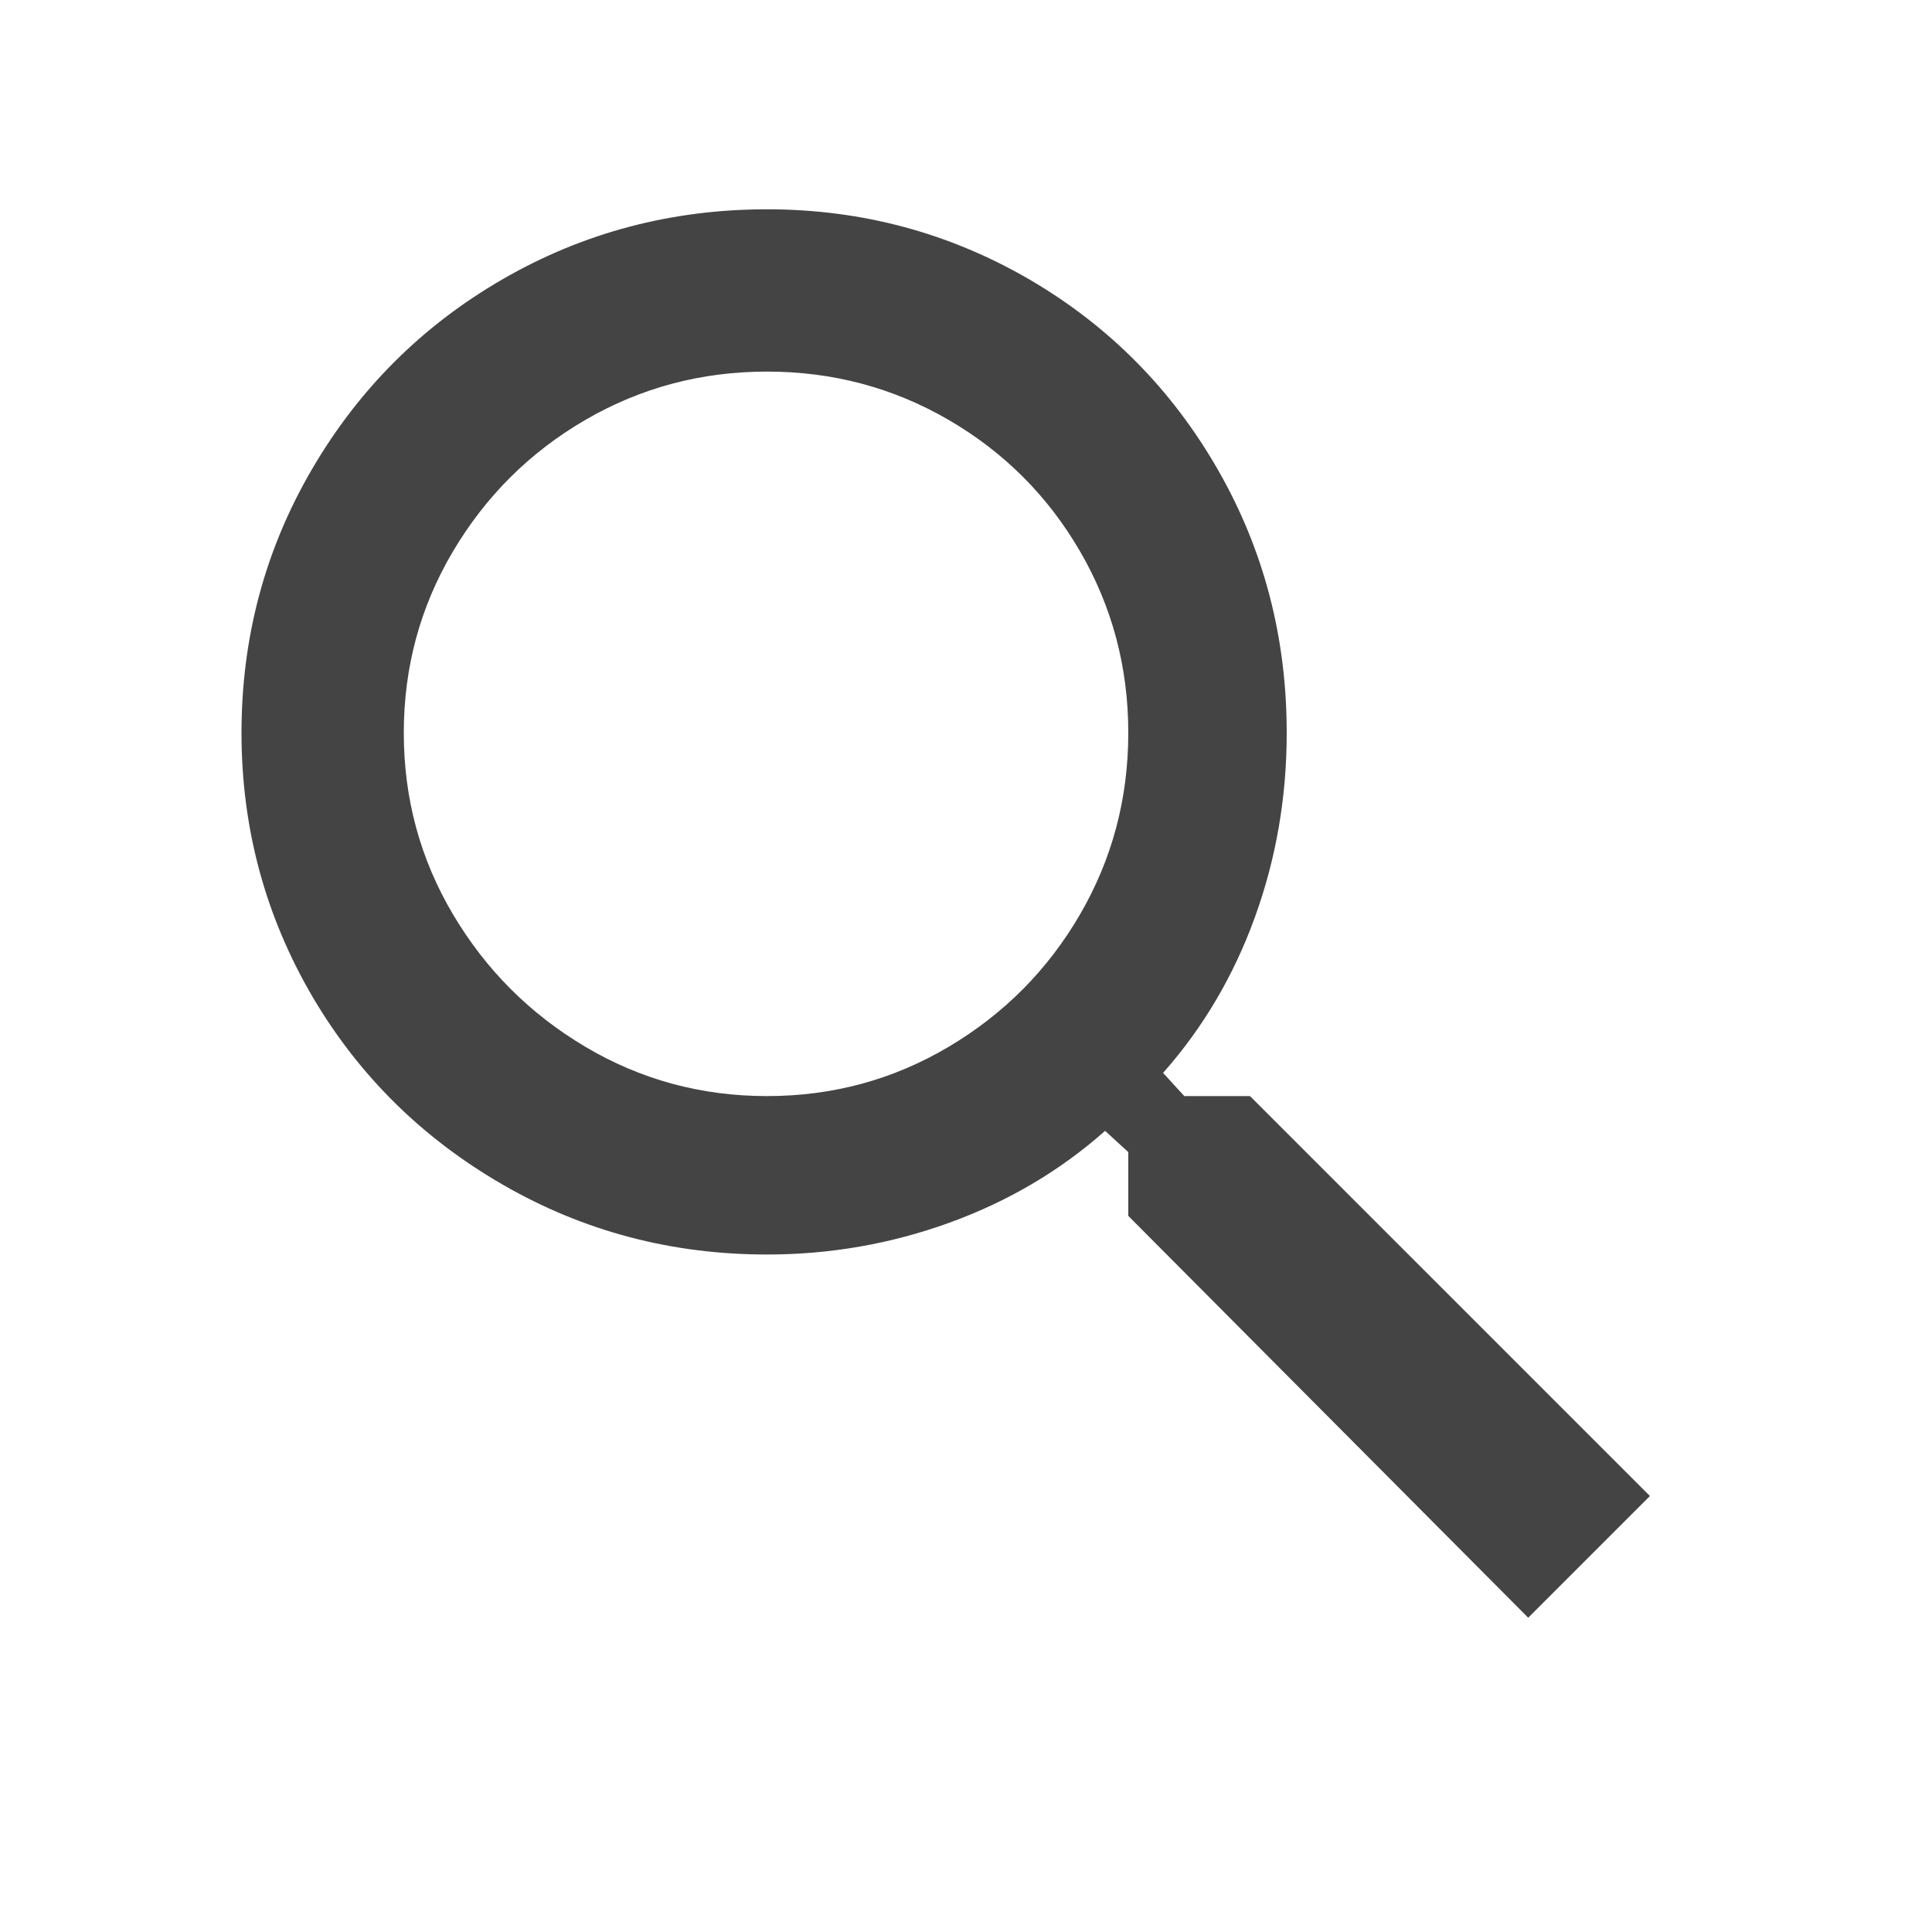 <?xml version="1.0" encoding="UTF-8"?>
<svg width="24px" height="24px" viewBox="0 0 24 24" version="1.1" xmlns="http://www.w3.org/2000/svg" xmlns:xlink="http://www.w3.org/1999/xlink">
    <title>Icons/ic_search</title>
    <g id="Icons/ic_search" stroke="none" stroke-width="1" fill="none" fill-rule="evenodd">
        <path d="M18.984,20.096 L20.496,18.584 L15.528,13.616 L14.712,13.616 L14.448,13.328 C14.944,12.768 15.324,12.124 15.588,11.396 C15.852,10.668 15.984,9.904 15.984,9.104 C15.984,7.92 15.7,6.832 15.132,5.84 C14.564,4.848 13.792,4.064 12.816,3.488 C11.808,2.896 10.712,2.6 9.528,2.6 C8.344,2.6 7.252,2.888 6.252,3.464 C5.252,4.04 4.46,4.828 3.876,5.828 C3.292,6.828 3,7.92 3,9.104 C3,10.288 3.296,11.384 3.888,12.392 C4.464,13.368 5.252,14.144 6.252,14.72 C7.252,15.296 8.344,15.584 9.528,15.584 C10.312,15.584 11.068,15.452 11.796,15.188 C12.524,14.924 13.168,14.544 13.728,14.048 L13.728,14.048 L14.016,14.312 L14.016,15.104 L18.984,20.096 Z M9.528,13.616 C8.712,13.616 7.96,13.412 7.272,13.004 C6.584,12.596 6.036,12.048 5.628,11.36 C5.22,10.672 5.016,9.92 5.016,9.104 C5.016,8.288 5.22,7.536 5.628,6.848 C6.036,6.16 6.584,5.616 7.272,5.216 C7.96,4.816 8.712,4.616 9.528,4.616 C10.344,4.616 11.096,4.816 11.784,5.216 C12.472,5.616 13.016,6.16 13.416,6.848 C13.816,7.536 14.016,8.288 14.016,9.104 C14.016,9.92 13.816,10.672 13.416,11.36 C13.016,12.048 12.472,12.596 11.784,13.004 C11.096,13.412 10.344,13.616 9.528,13.616 Z" id="" fill="#444444"></path>
    </g>
</svg>